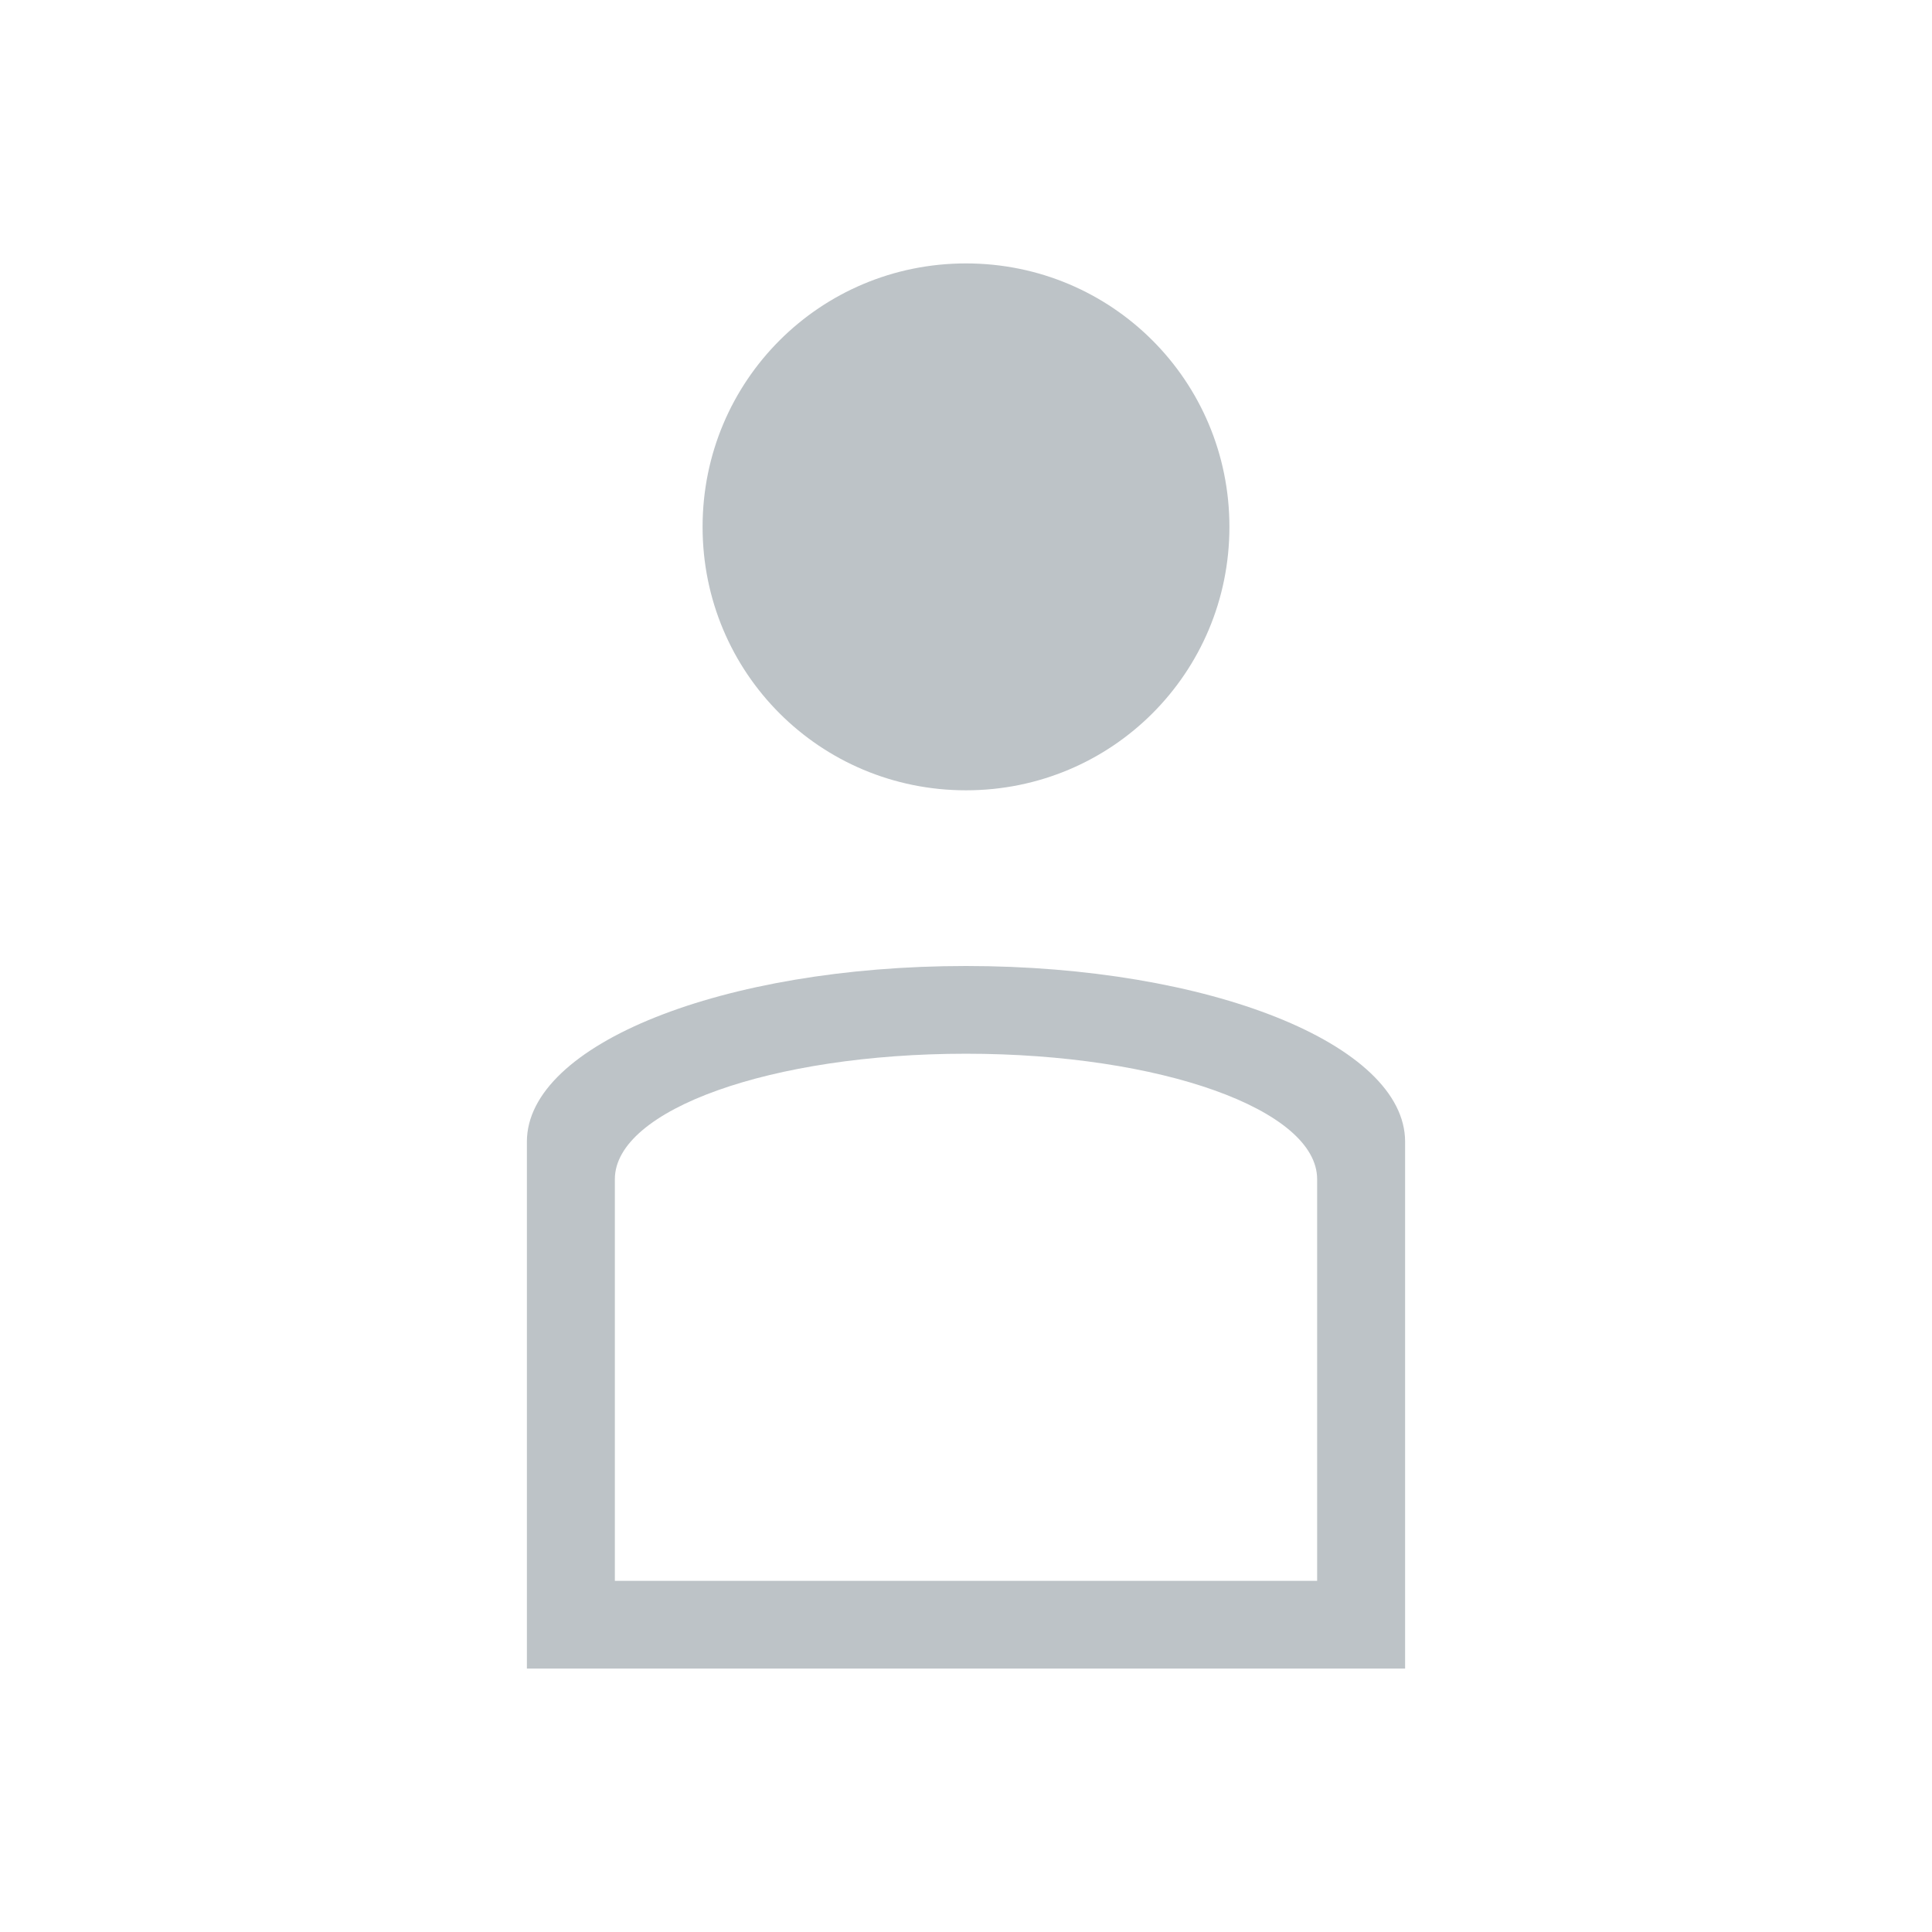 <?xml version="1.0" encoding="UTF-8"?>
<svg xmlns="http://www.w3.org/2000/svg" xmlns:xlink="http://www.w3.org/1999/xlink" width="32pt" height="32pt" viewBox="0 0 32 32" version="1.1">
<g id="surface1">
<path style=" stroke:none;fill-rule:nonzero;fill:rgb(74.118%,76.471%,78.039%);fill-opacity:1;" d="M 16 4.363 C 13.582 4.363 11.637 6.309 11.637 8.727 C 11.637 11.145 13.582 13.09 16 13.09 C 18.418 13.09 20.363 11.145 20.363 8.727 C 20.363 6.309 18.418 4.363 16 4.363 Z M 16 16 C 11.973 16 8.727 17.297 8.727 18.91 L 8.727 27.637 L 23.273 27.637 L 23.273 18.91 C 23.273 17.297 20.027 16 16 16 Z M 16 17.453 C 19.223 17.453 21.816 18.379 21.816 19.531 L 21.816 26.184 L 10.184 26.184 L 10.184 19.531 C 10.184 18.379 12.777 17.453 16 17.453 Z M 16 17.453 "/>
</g>
</svg>
